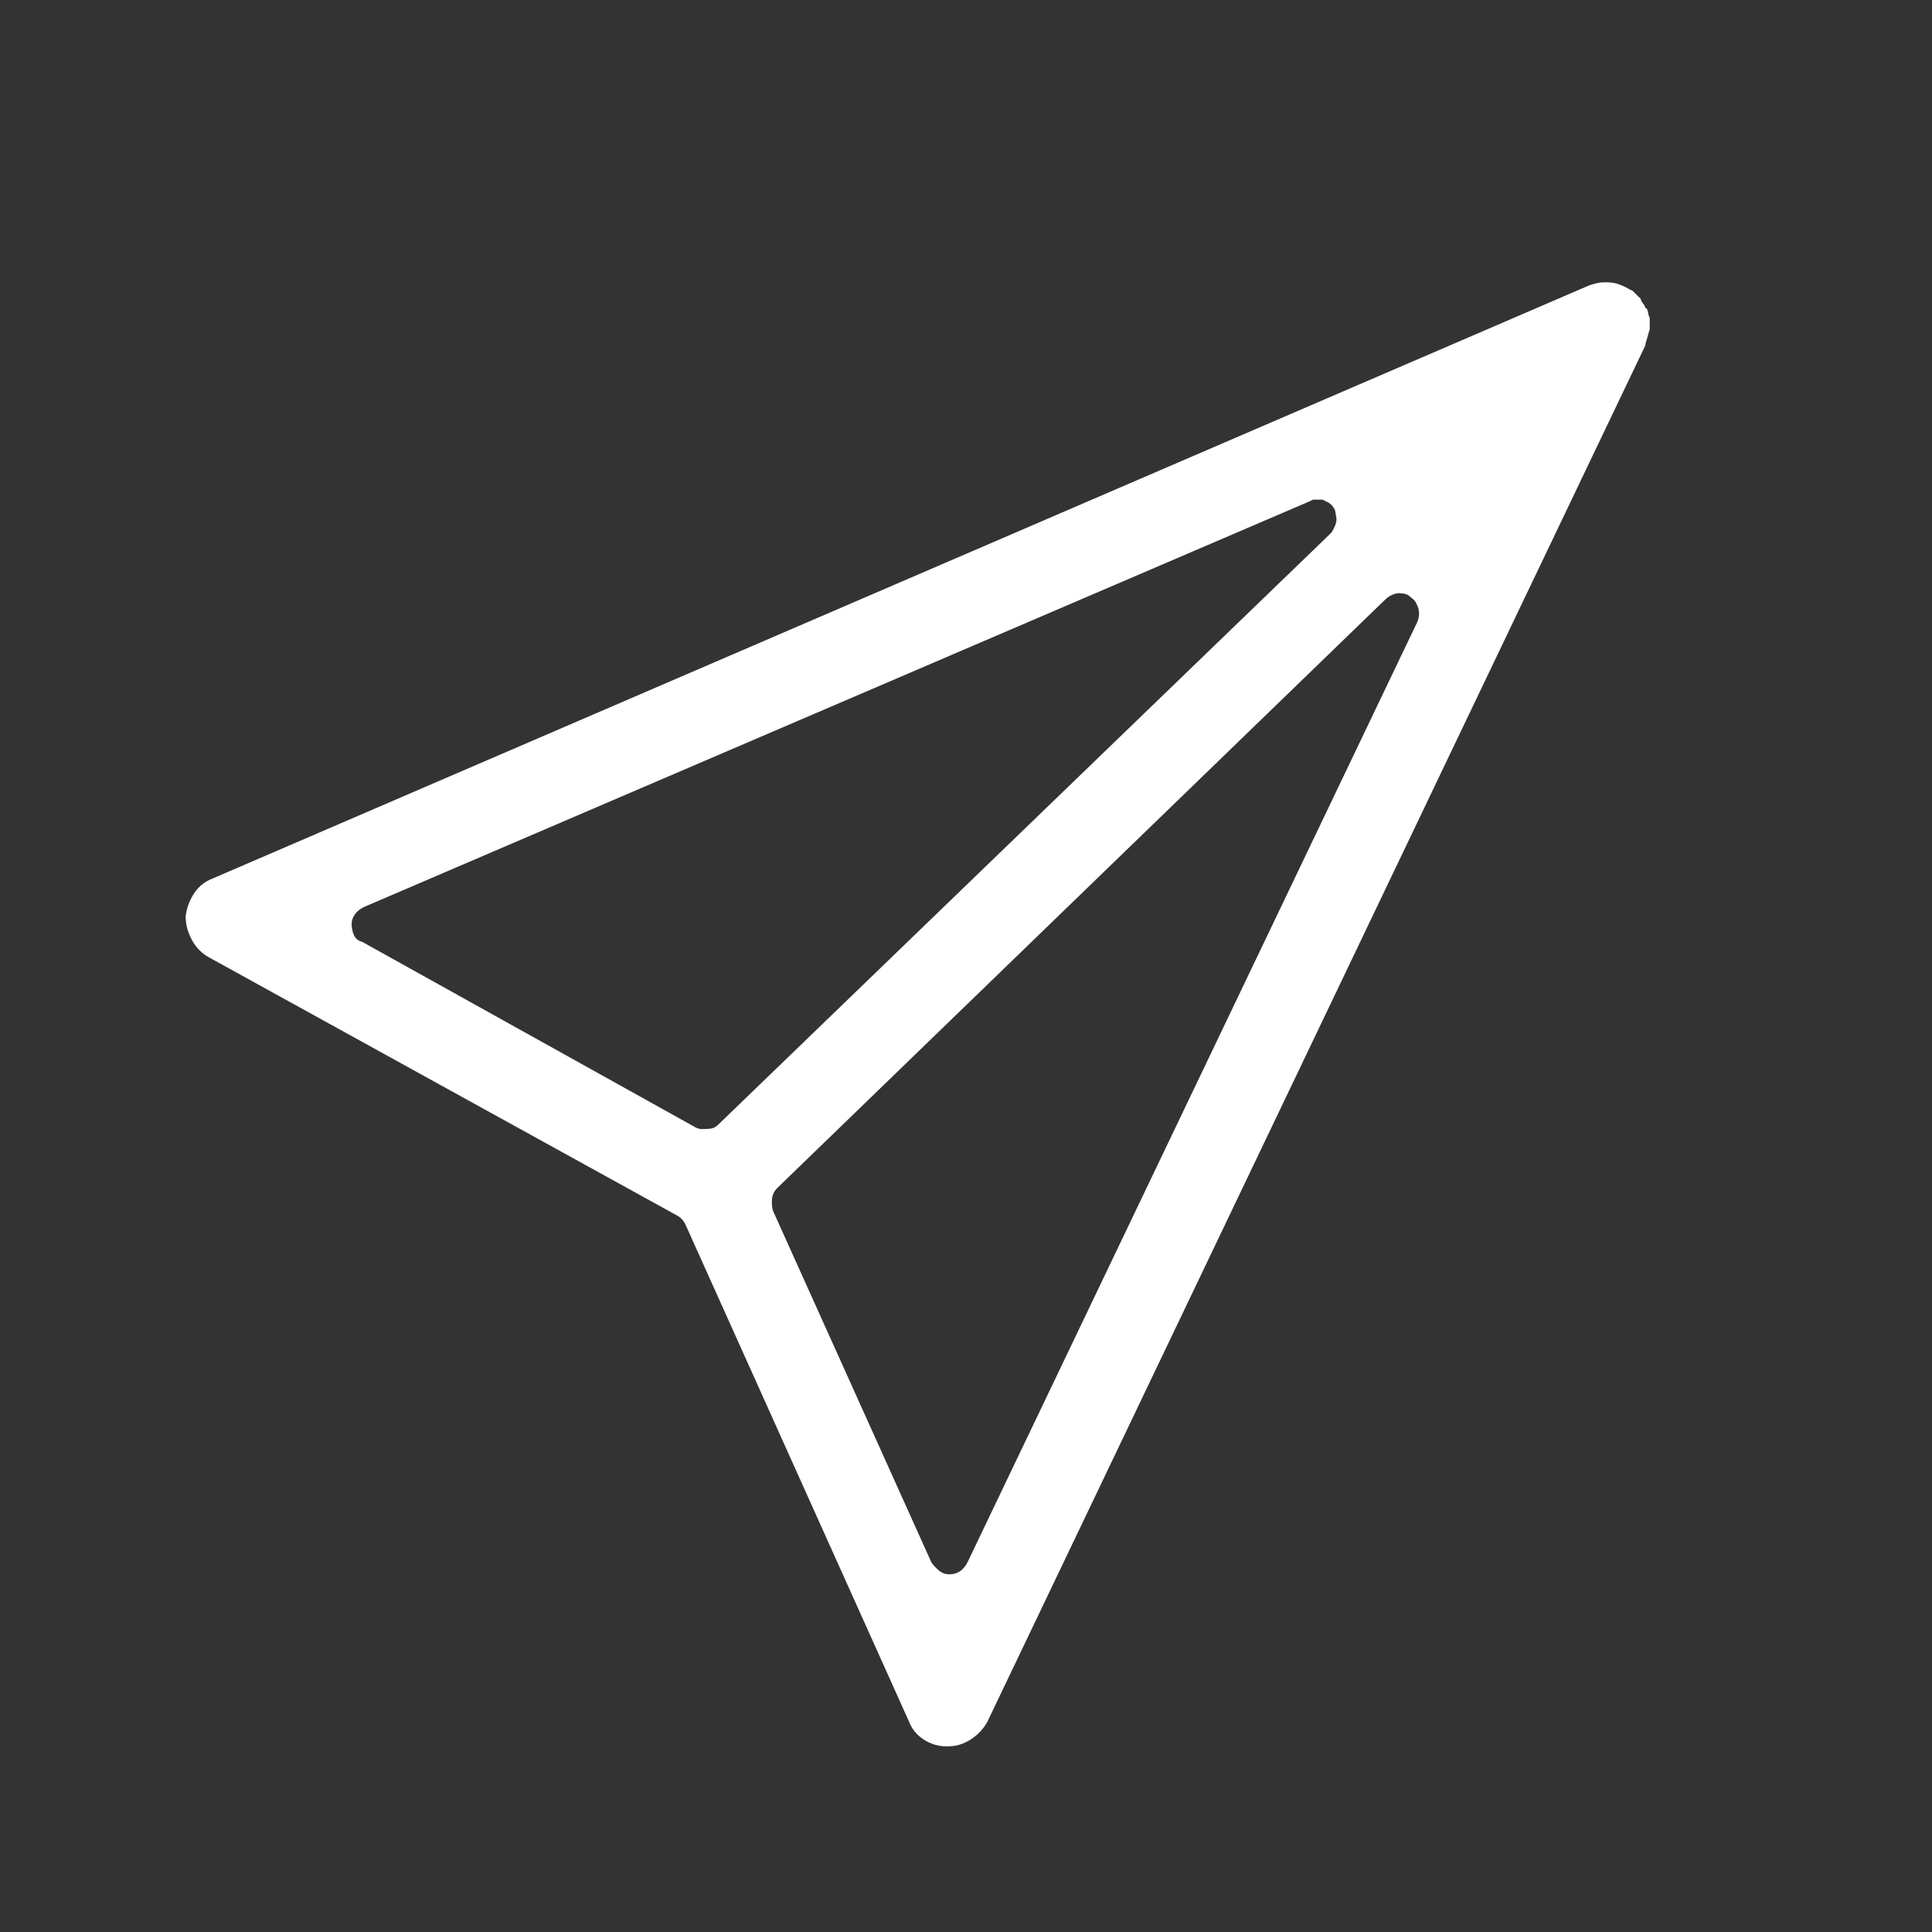 <svg id="icon-uniE934" viewBox="-3 -5 40 40" xmlns="http://www.w3.org/2000/svg" width="32" height="32"><rect x="-3" y="-5" width="40" height="40" fill="#333333" stroke="none"/><title>icon uniE934</title><g class="nc-icon-wrapper" fill="#ffffff"><path d="M16.594 31.156q-.25 0-.469-.14t-.313-.391l-4.624-10.281q-.032-.063-.079-.11T11 20.156l-9.688-5.343q-.218-.126-.343-.36t-.125-.484q.031-.25.172-.469t.39-.313l28.5-12.28q.094-.032.172-.048t.172-.015q.156 0 .281.047T30.75 1q.031 0 .078.047l.047.047.047.047.047.046q0 .032.047.094t.047.094q.03 0 .046.047t.016.078l.016.047.015.047v.218l-.062.22-.016.046-.015.078-13.625 28.5q-.125.219-.344.36t-.469.14h-.031zm9.375-23.875q-.063 0-.14.032t-.142.093L13.095 19.594q-.094.093-.11.218t.016.25l3.281 7.282q.063.093.157.172t.218.078q.125 0 .219-.063t.156-.187l9.313-19.469q.062-.156.015-.297t-.14-.203q-.063-.063-.125-.078t-.125-.016zM24.28 5.344h-.093l-.063.031L4.53 13.781q-.125.063-.187.156t-.063.188q0 .125.047.234t.172.141l6.906 3.844q.063.031.11.031h.078q.094 0 .156-.016t.125-.078l12.688-12.25q.062-.093.093-.187t0-.188q0-.093-.062-.172t-.157-.109q-.03-.031-.078-.031h-.078z" fill="#ffffff" class="nc-icon-wrapper"/></g></svg>